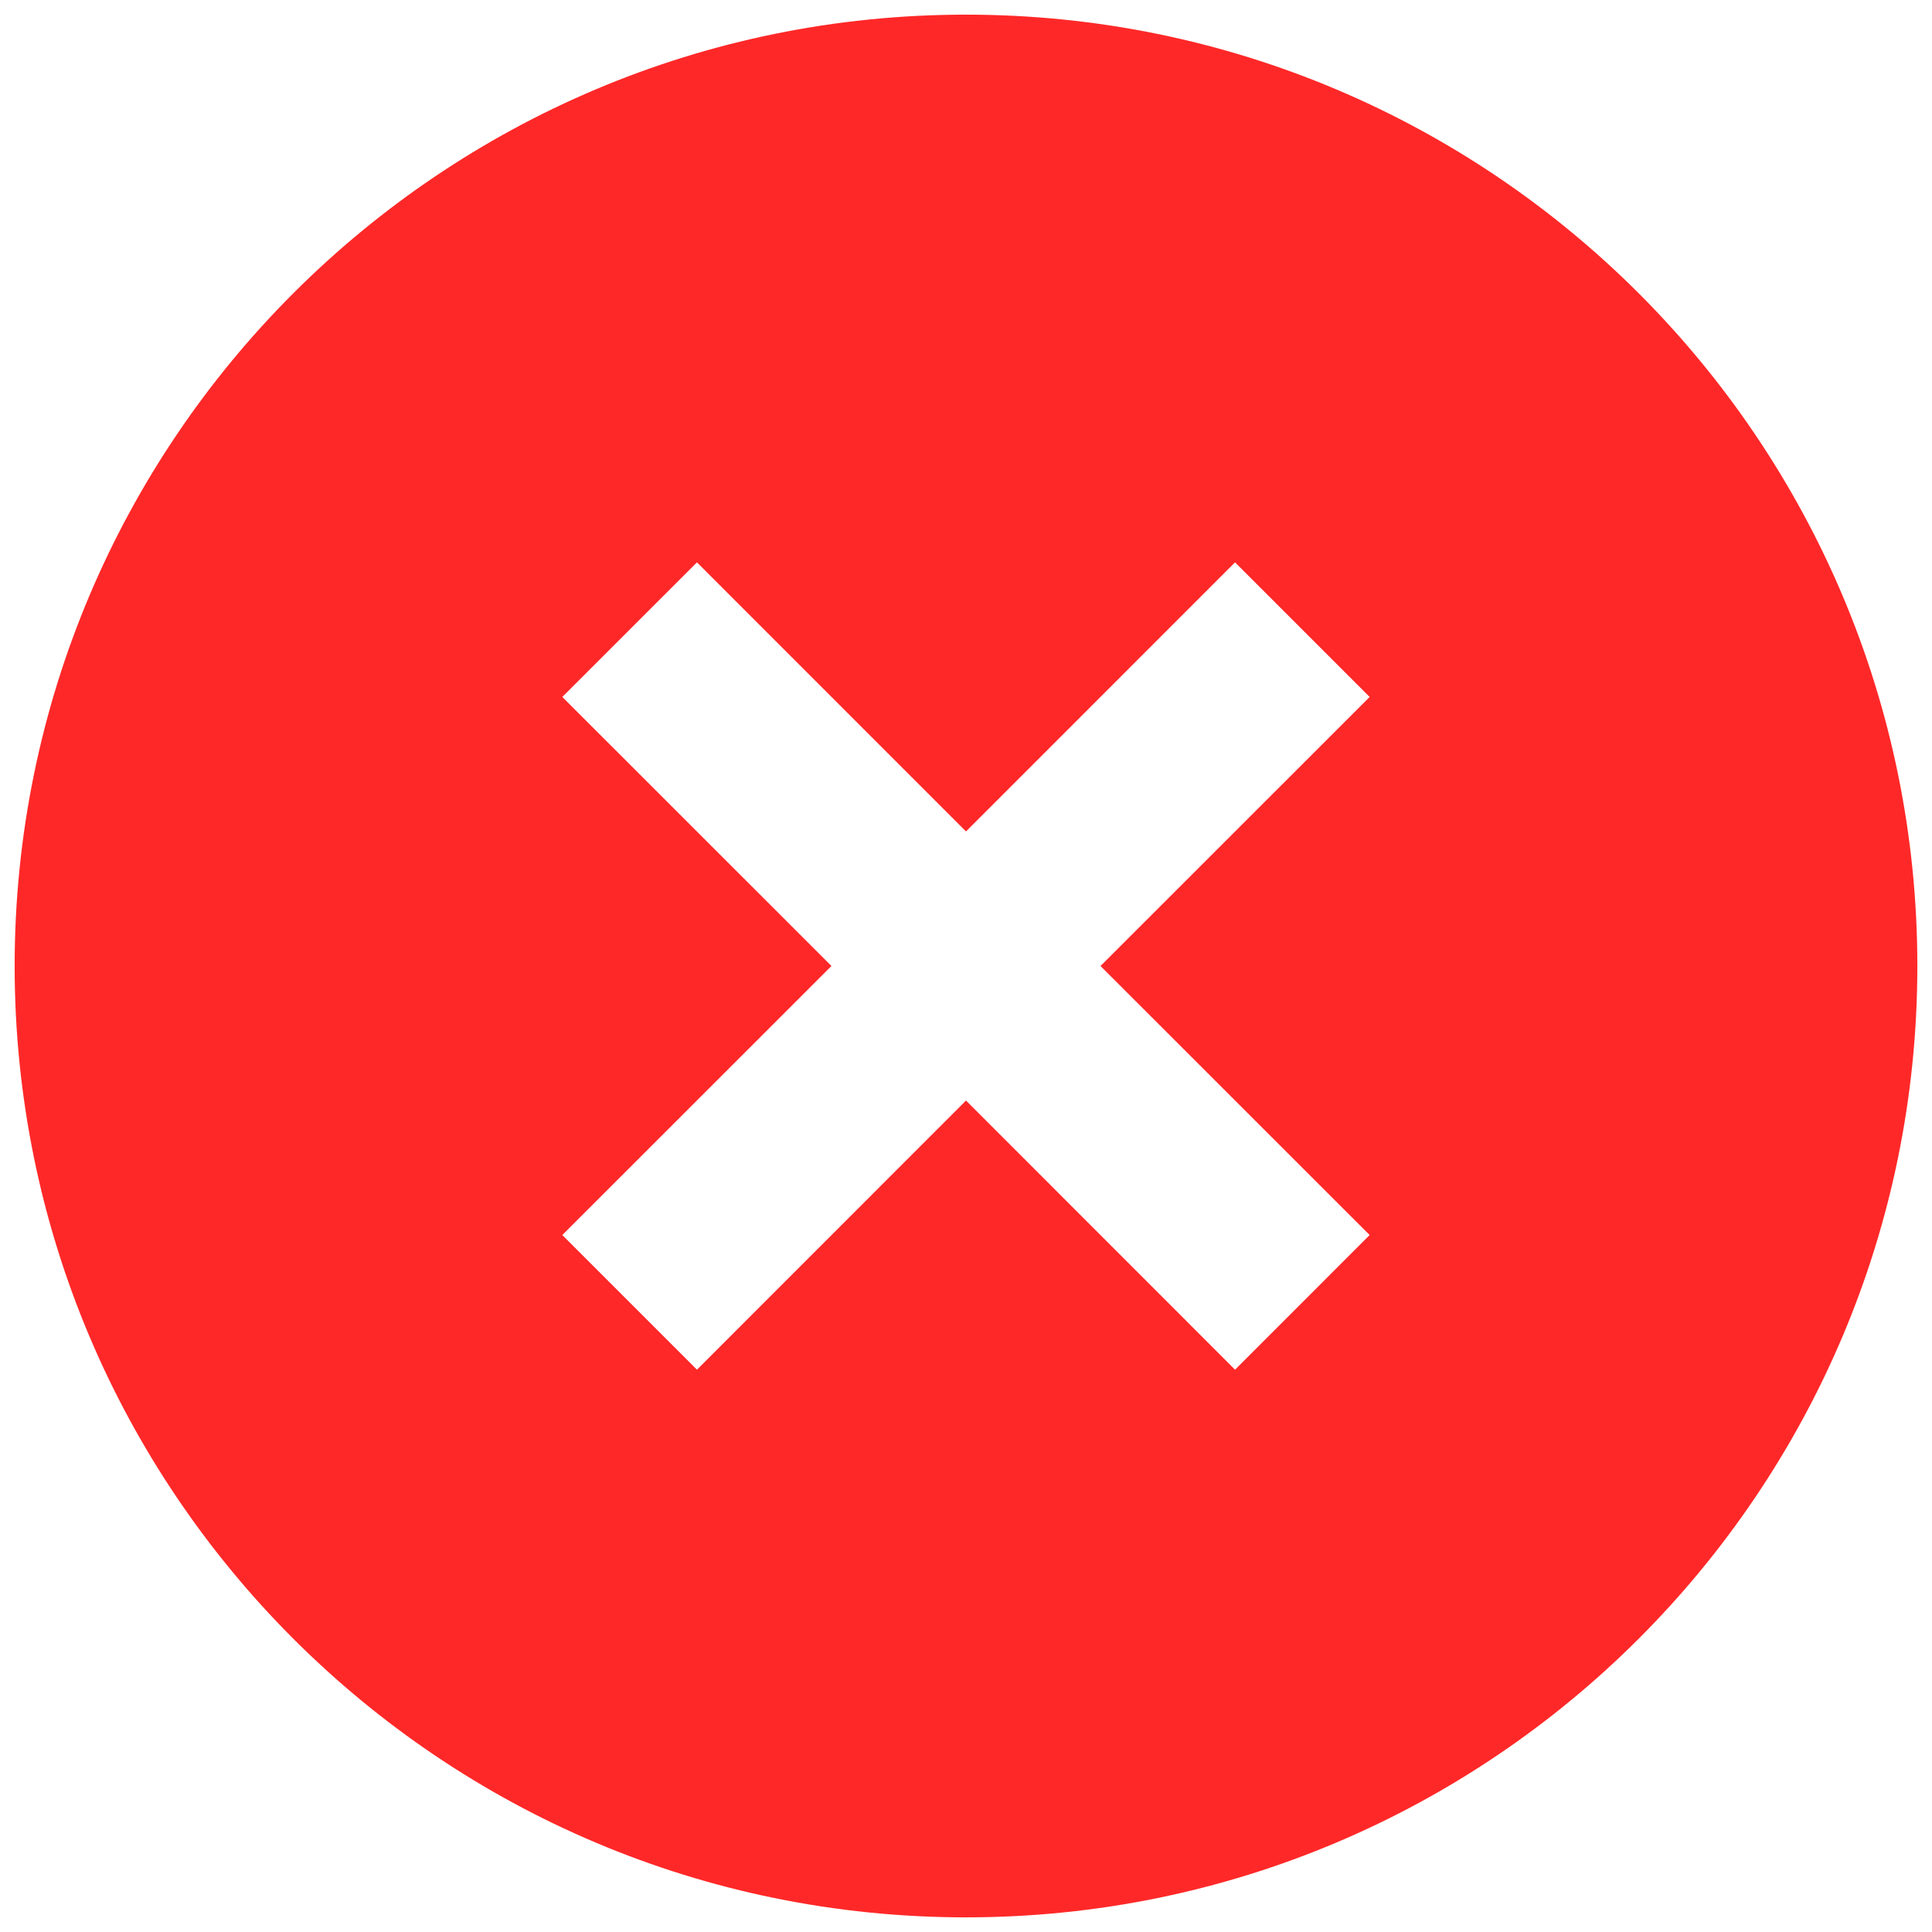 <svg width="55" height="55" viewBox="0 0 55 55" fill="none" xmlns="http://www.w3.org/2000/svg">
<path d="M27.5 54.583C12.542 54.583 0.417 42.458 0.417 27.5C0.417 12.542 12.542 0.417 27.5 0.417C42.458 0.417 54.583 12.542 54.583 27.5C54.583 42.458 42.458 54.583 27.5 54.583ZM27.5 23.67L19.841 16.009L16.008 19.841L23.67 27.5L16.008 35.159L19.841 38.992L27.5 31.33L35.159 38.992L38.991 35.159L31.329 27.5L38.991 19.841L35.159 16.009L27.5 23.67Z" fill="#FF2828"/>
</svg>
